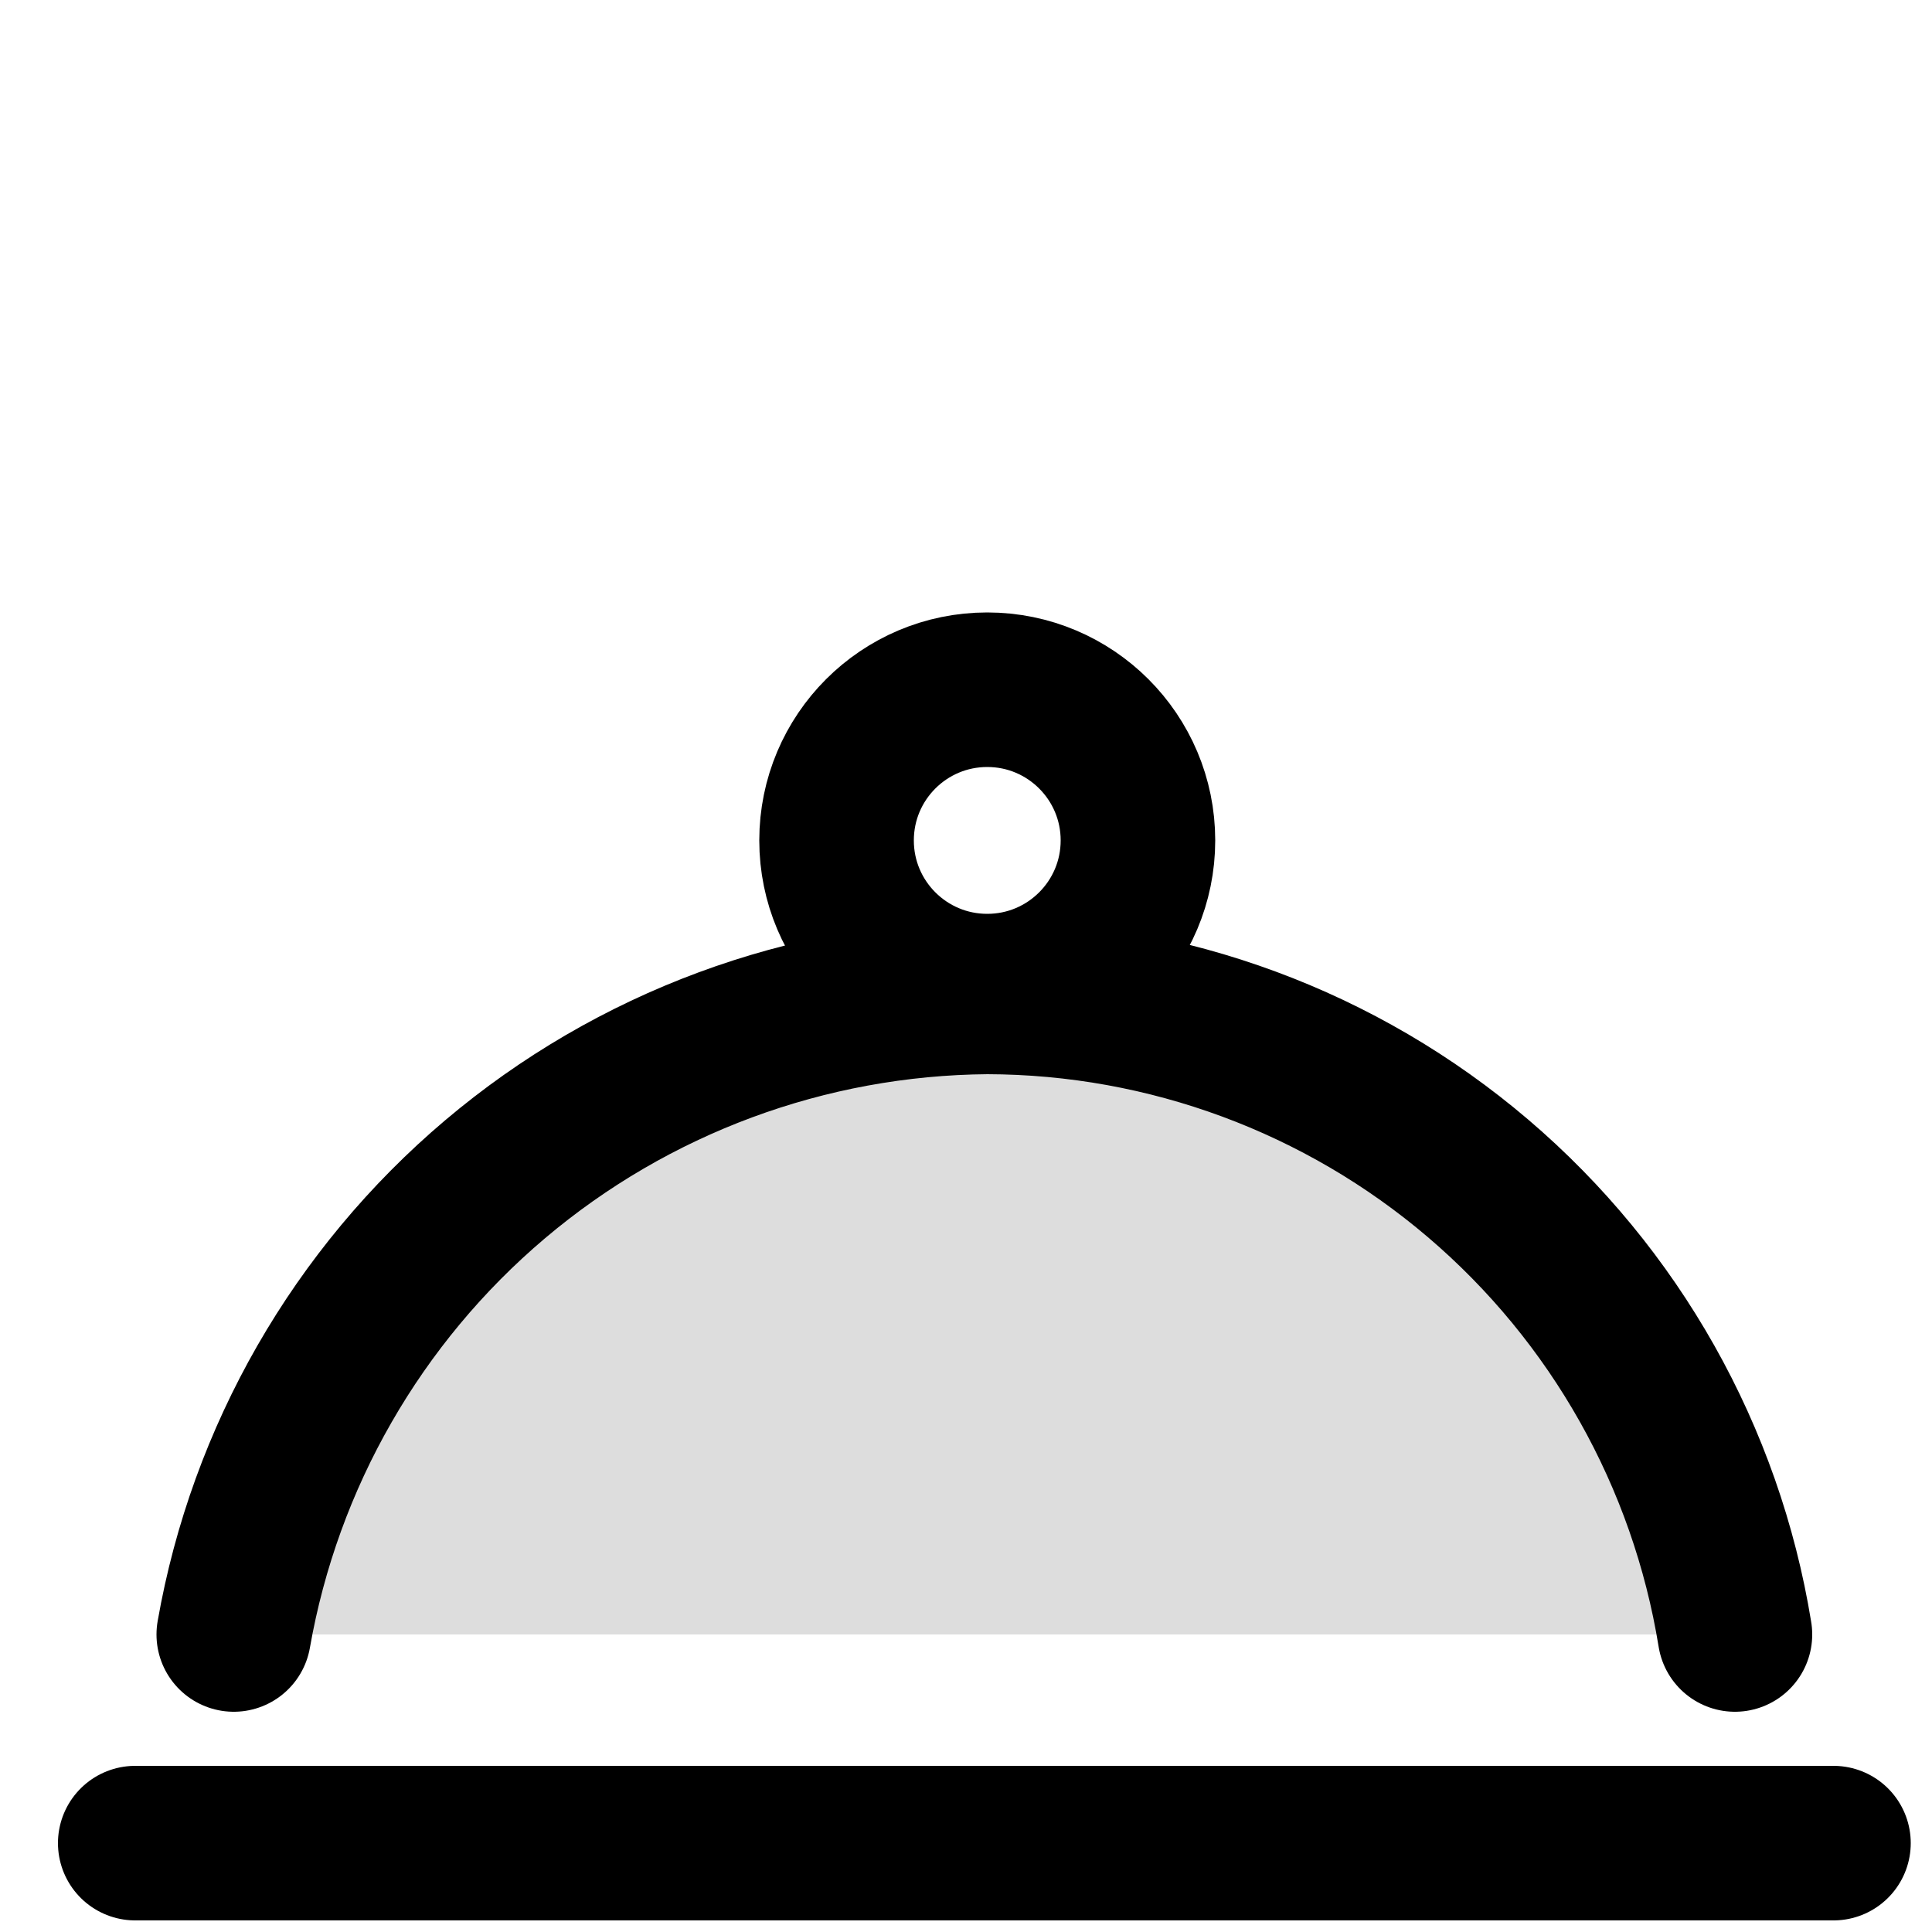 <svg width="25" height="25" viewBox="0 0 25 25" fill="none" xmlns="http://www.w3.org/2000/svg">
<path d="M1.75 23.85H23.725" stroke="black" stroke-width="2" stroke-linecap="round" stroke-linejoin="round"/>
<path d="M3.025 21.15C3.428 18.852 4.625 16.767 6.406 15.26C8.188 13.753 10.441 12.918 12.775 12.9C15.104 12.905 17.355 13.738 19.127 15.249C20.899 16.76 22.077 18.851 22.45 21.15" fill="#DDDDDD"/>
<path d="M3.025 21.15C3.428 18.852 4.625 16.767 6.406 15.26C8.188 13.753 10.441 12.918 12.775 12.9C15.104 12.905 17.355 13.738 19.127 15.249C20.899 16.76 22.077 18.851 22.45 21.15" stroke="black" stroke-width="2" stroke-linecap="round" stroke-linejoin="round"/>
<path d="M12.775 12.825C13.852 12.825 14.725 11.952 14.725 10.875C14.725 9.798 13.852 8.925 12.775 8.925C11.698 8.925 10.825 9.798 10.825 10.875C10.825 11.952 11.698 12.825 12.775 12.825Z" stroke="black" stroke-width="2" stroke-linecap="round" stroke-linejoin="round"/>
</svg>
